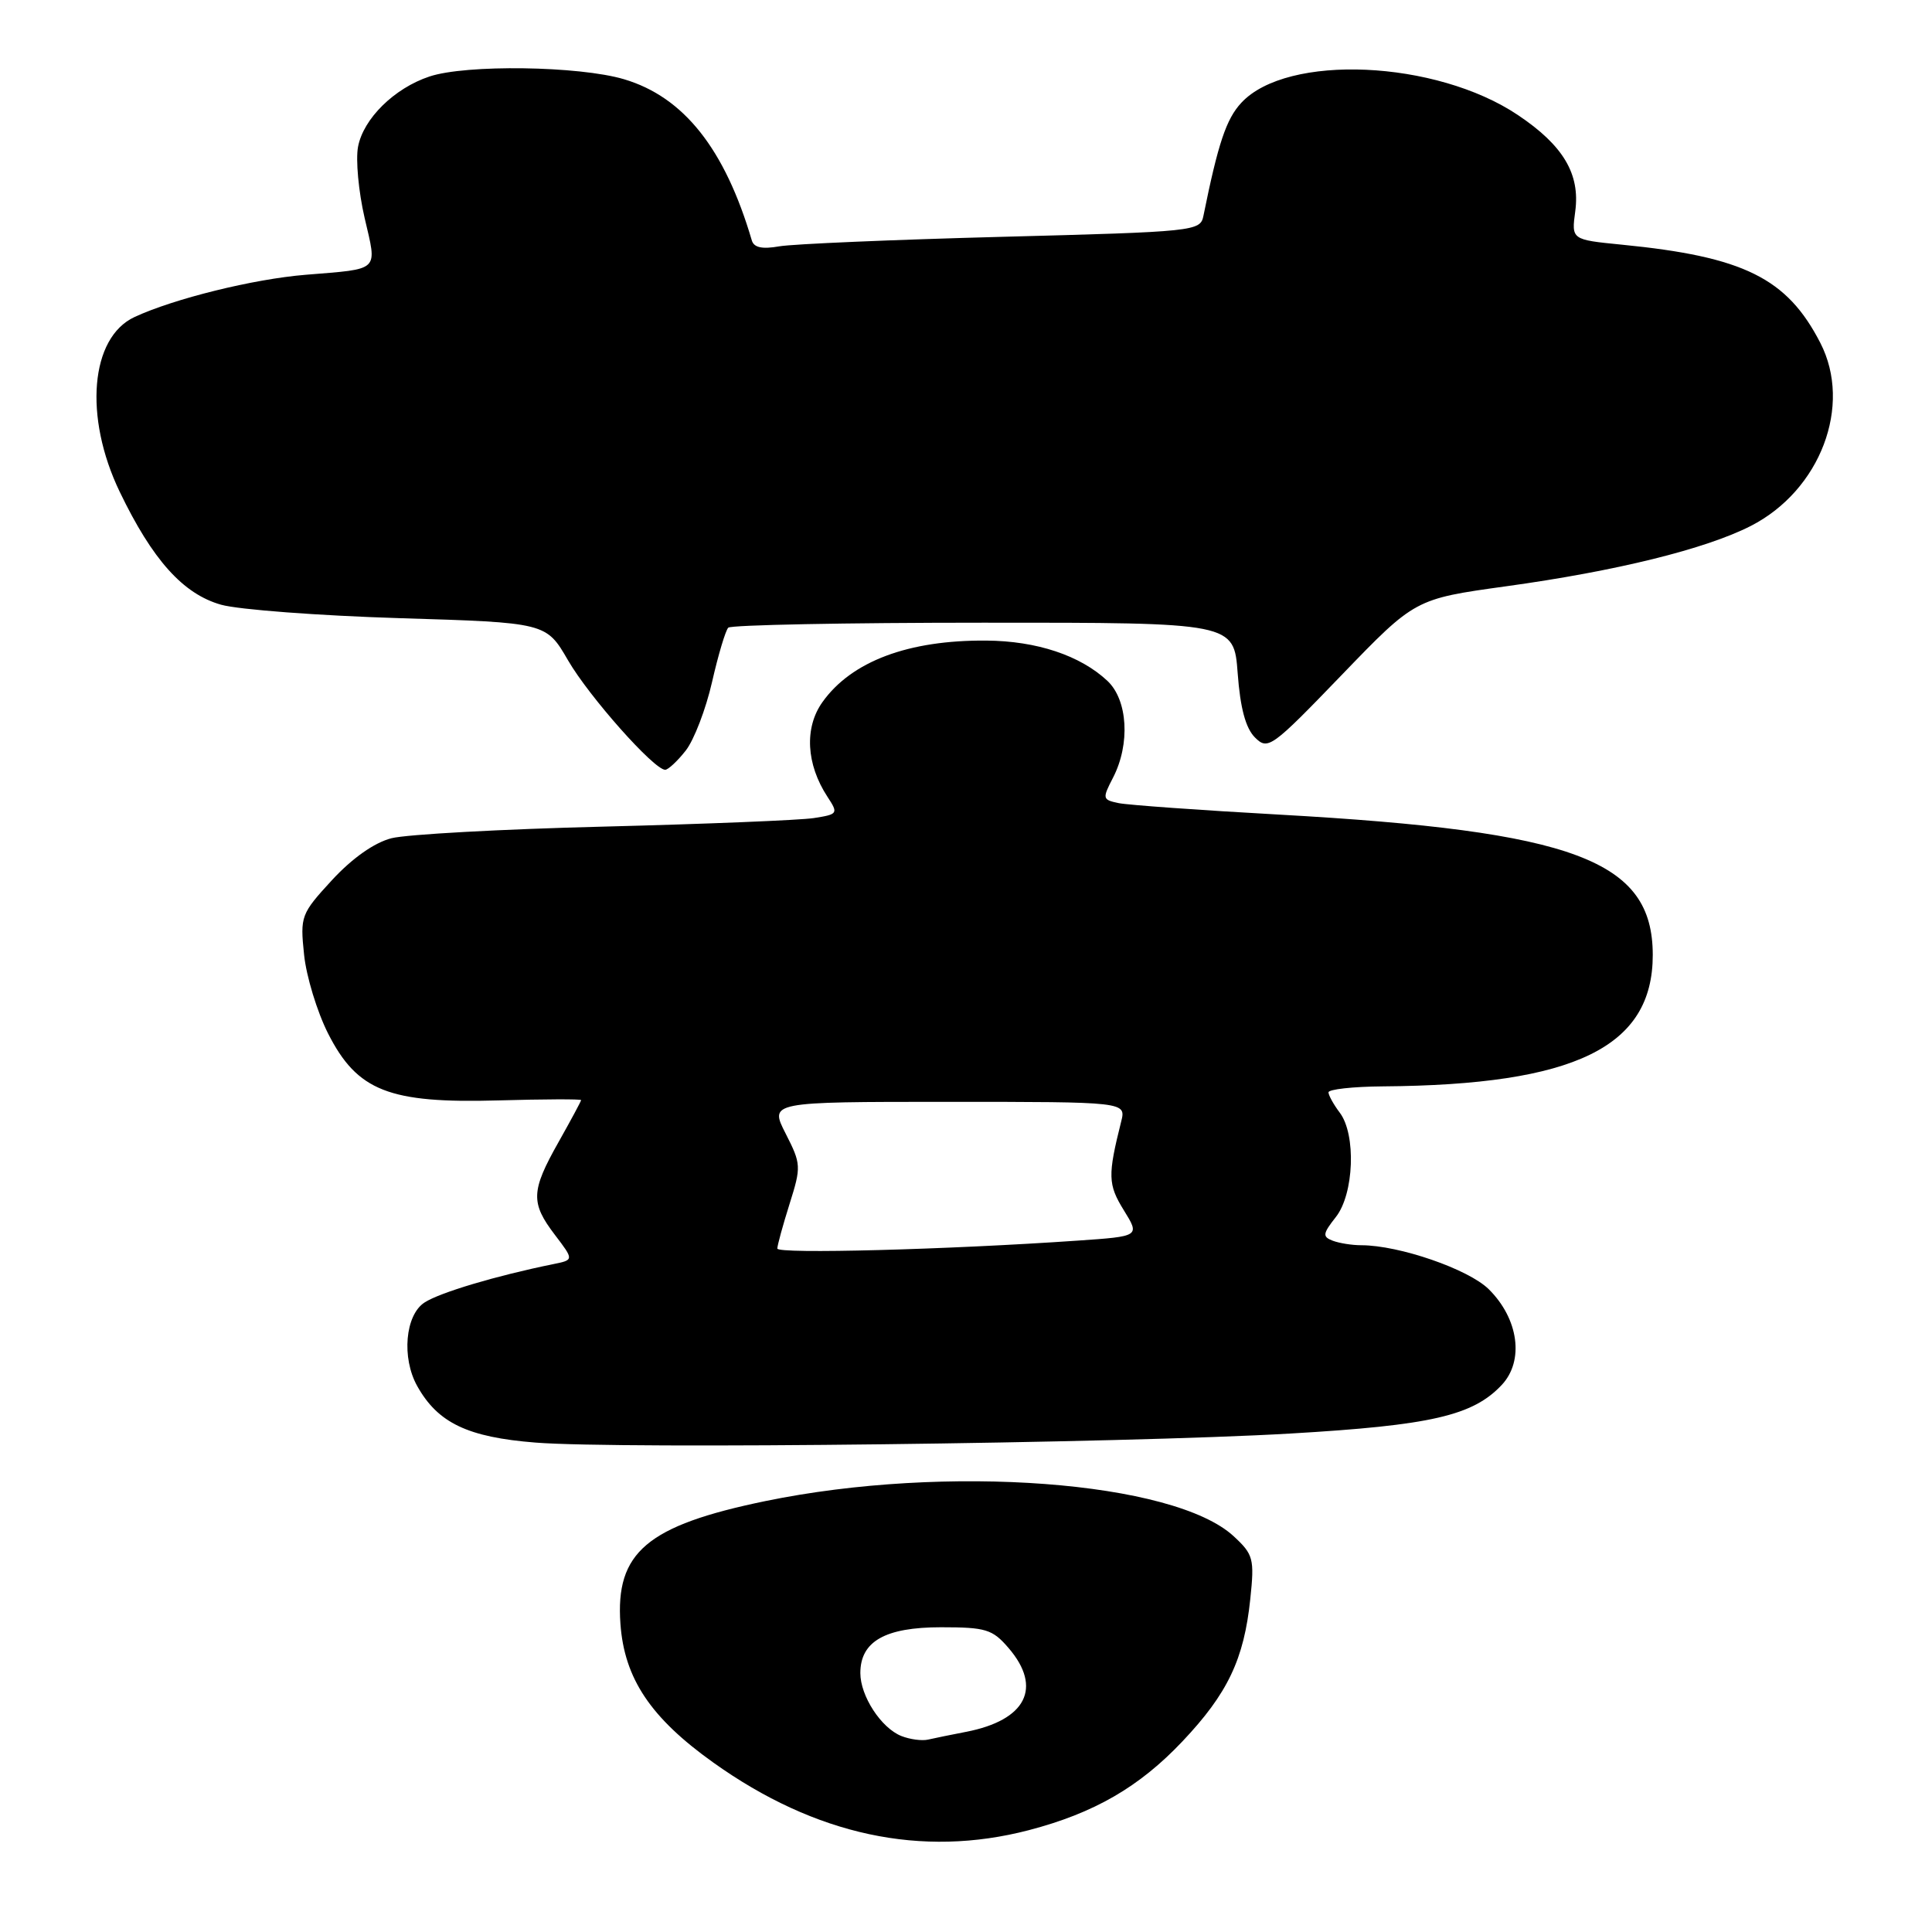 <?xml version="1.0" encoding="UTF-8" standalone="no"?>
<!DOCTYPE svg PUBLIC "-//W3C//DTD SVG 1.1//EN" "http://www.w3.org/Graphics/SVG/1.1/DTD/svg11.dtd" >
<svg xmlns="http://www.w3.org/2000/svg" xmlns:xlink="http://www.w3.org/1999/xlink" version="1.1" viewBox="0 0 256 256">
 <g >
 <path fill="currentColor"
d=" M 136.31 242.51 C 144.97 240.25 150.96 236.79 156.68 230.74 C 162.67 224.41 164.84 219.86 165.67 211.87 C 166.23 206.54 166.08 205.98 163.48 203.57 C 155.57 196.24 125.35 193.97 101.42 198.90 C 85.73 202.14 81.53 205.69 82.21 215.17 C 82.73 222.42 86.22 227.63 94.52 233.55 C 108.03 243.19 122.10 246.21 136.31 242.51 Z  M 171.00 189.95 C 189.63 188.86 195.16 187.59 198.99 183.51 C 201.98 180.32 201.24 174.77 197.28 170.84 C 194.60 168.18 185.40 165.00 180.37 165.00 C 179.16 165.00 177.46 164.73 176.59 164.40 C 175.21 163.87 175.26 163.48 177.01 161.26 C 179.42 158.20 179.71 150.33 177.53 147.44 C 176.72 146.37 176.05 145.16 176.03 144.75 C 176.01 144.34 179.26 143.98 183.25 143.95 C 208.72 143.76 219.01 138.74 219.00 126.52 C 218.98 113.99 208.71 110.14 169.50 107.94 C 159.05 107.36 149.48 106.67 148.24 106.42 C 146.07 105.97 146.04 105.83 147.49 103.03 C 149.78 98.58 149.44 92.76 146.74 90.22 C 143.14 86.85 137.38 84.93 130.69 84.88 C 120.35 84.80 112.83 87.63 108.98 93.03 C 106.56 96.42 106.82 101.27 109.65 105.59 C 111.10 107.80 111.04 107.90 107.83 108.40 C 106.00 108.68 93.47 109.19 80.00 109.53 C 66.53 109.86 53.87 110.56 51.87 111.07 C 49.58 111.66 46.67 113.72 43.99 116.62 C 39.88 121.09 39.76 121.40 40.29 126.48 C 40.58 129.36 42.02 134.07 43.47 136.94 C 47.34 144.57 51.55 146.22 66.04 145.81 C 72.07 145.64 77.00 145.62 77.00 145.77 C 77.00 145.91 75.65 148.42 74.00 151.35 C 70.35 157.82 70.29 159.38 73.53 163.63 C 76.06 166.95 76.06 166.95 73.28 167.51 C 65.76 169.04 58.27 171.27 56.25 172.59 C 53.69 174.25 53.19 179.93 55.29 183.67 C 58.02 188.55 61.98 190.44 70.96 191.15 C 82.21 192.05 148.78 191.25 171.00 189.95 Z  M 90.86 99.46 C 91.96 98.06 93.53 93.97 94.35 90.37 C 95.17 86.77 96.14 83.53 96.50 83.17 C 96.86 82.81 112.08 82.51 130.33 82.51 C 163.50 82.50 163.50 82.50 164.00 89.22 C 164.34 93.84 165.06 96.49 166.29 97.72 C 168.01 99.43 168.47 99.10 177.79 89.43 C 187.50 79.36 187.50 79.36 199.54 77.69 C 214.19 75.67 225.99 72.75 231.99 69.69 C 241.21 64.97 245.48 53.74 241.20 45.43 C 236.79 36.85 231.06 34.01 214.89 32.42 C 208.22 31.76 208.22 31.76 208.73 27.99 C 209.39 23.05 207.14 19.27 201.14 15.25 C 190.27 7.95 170.54 7.08 164.48 13.62 C 162.48 15.77 161.40 19.02 159.46 28.60 C 159.05 30.64 158.38 30.71 132.77 31.38 C 118.32 31.76 105.04 32.33 103.26 32.64 C 101.00 33.04 99.90 32.81 99.62 31.86 C 96.05 19.72 90.60 12.85 82.69 10.50 C 76.72 8.73 61.74 8.52 56.90 10.14 C 52.24 11.69 48.14 15.73 47.44 19.46 C 47.12 21.17 47.51 25.40 48.31 28.86 C 49.98 36.06 50.47 35.59 40.50 36.41 C 33.59 36.97 23.04 39.58 17.82 42.01 C 11.97 44.73 11.08 55.22 15.86 65.16 C 20.20 74.18 24.26 78.71 29.30 80.13 C 31.61 80.78 42.24 81.58 52.93 81.91 C 72.37 82.50 72.37 82.50 75.27 87.50 C 78.06 92.31 86.66 102.00 88.14 102.00 C 88.53 102.00 89.76 100.86 90.86 99.46 Z  M 119.43 230.03 C 116.75 228.96 114.00 224.73 114.00 221.69 C 114.00 217.49 117.29 215.62 124.68 215.62 C 130.64 215.62 131.51 215.89 133.64 218.37 C 138.16 223.63 135.97 227.94 128.00 229.48 C 126.08 229.85 123.83 230.31 123.00 230.50 C 122.17 230.70 120.57 230.48 119.43 230.03 Z  M 103.00 165.44 C 103.00 165.02 103.73 162.36 104.62 159.53 C 106.18 154.58 106.16 154.24 104.10 150.20 C 101.96 146.00 101.96 146.00 125.59 146.00 C 149.22 146.00 149.22 146.00 148.56 148.62 C 146.77 155.76 146.80 156.95 148.91 160.36 C 151.05 163.82 151.05 163.82 142.77 164.39 C 125.57 165.58 103.00 166.18 103.00 165.44 Z "/>
</g>
</svg>